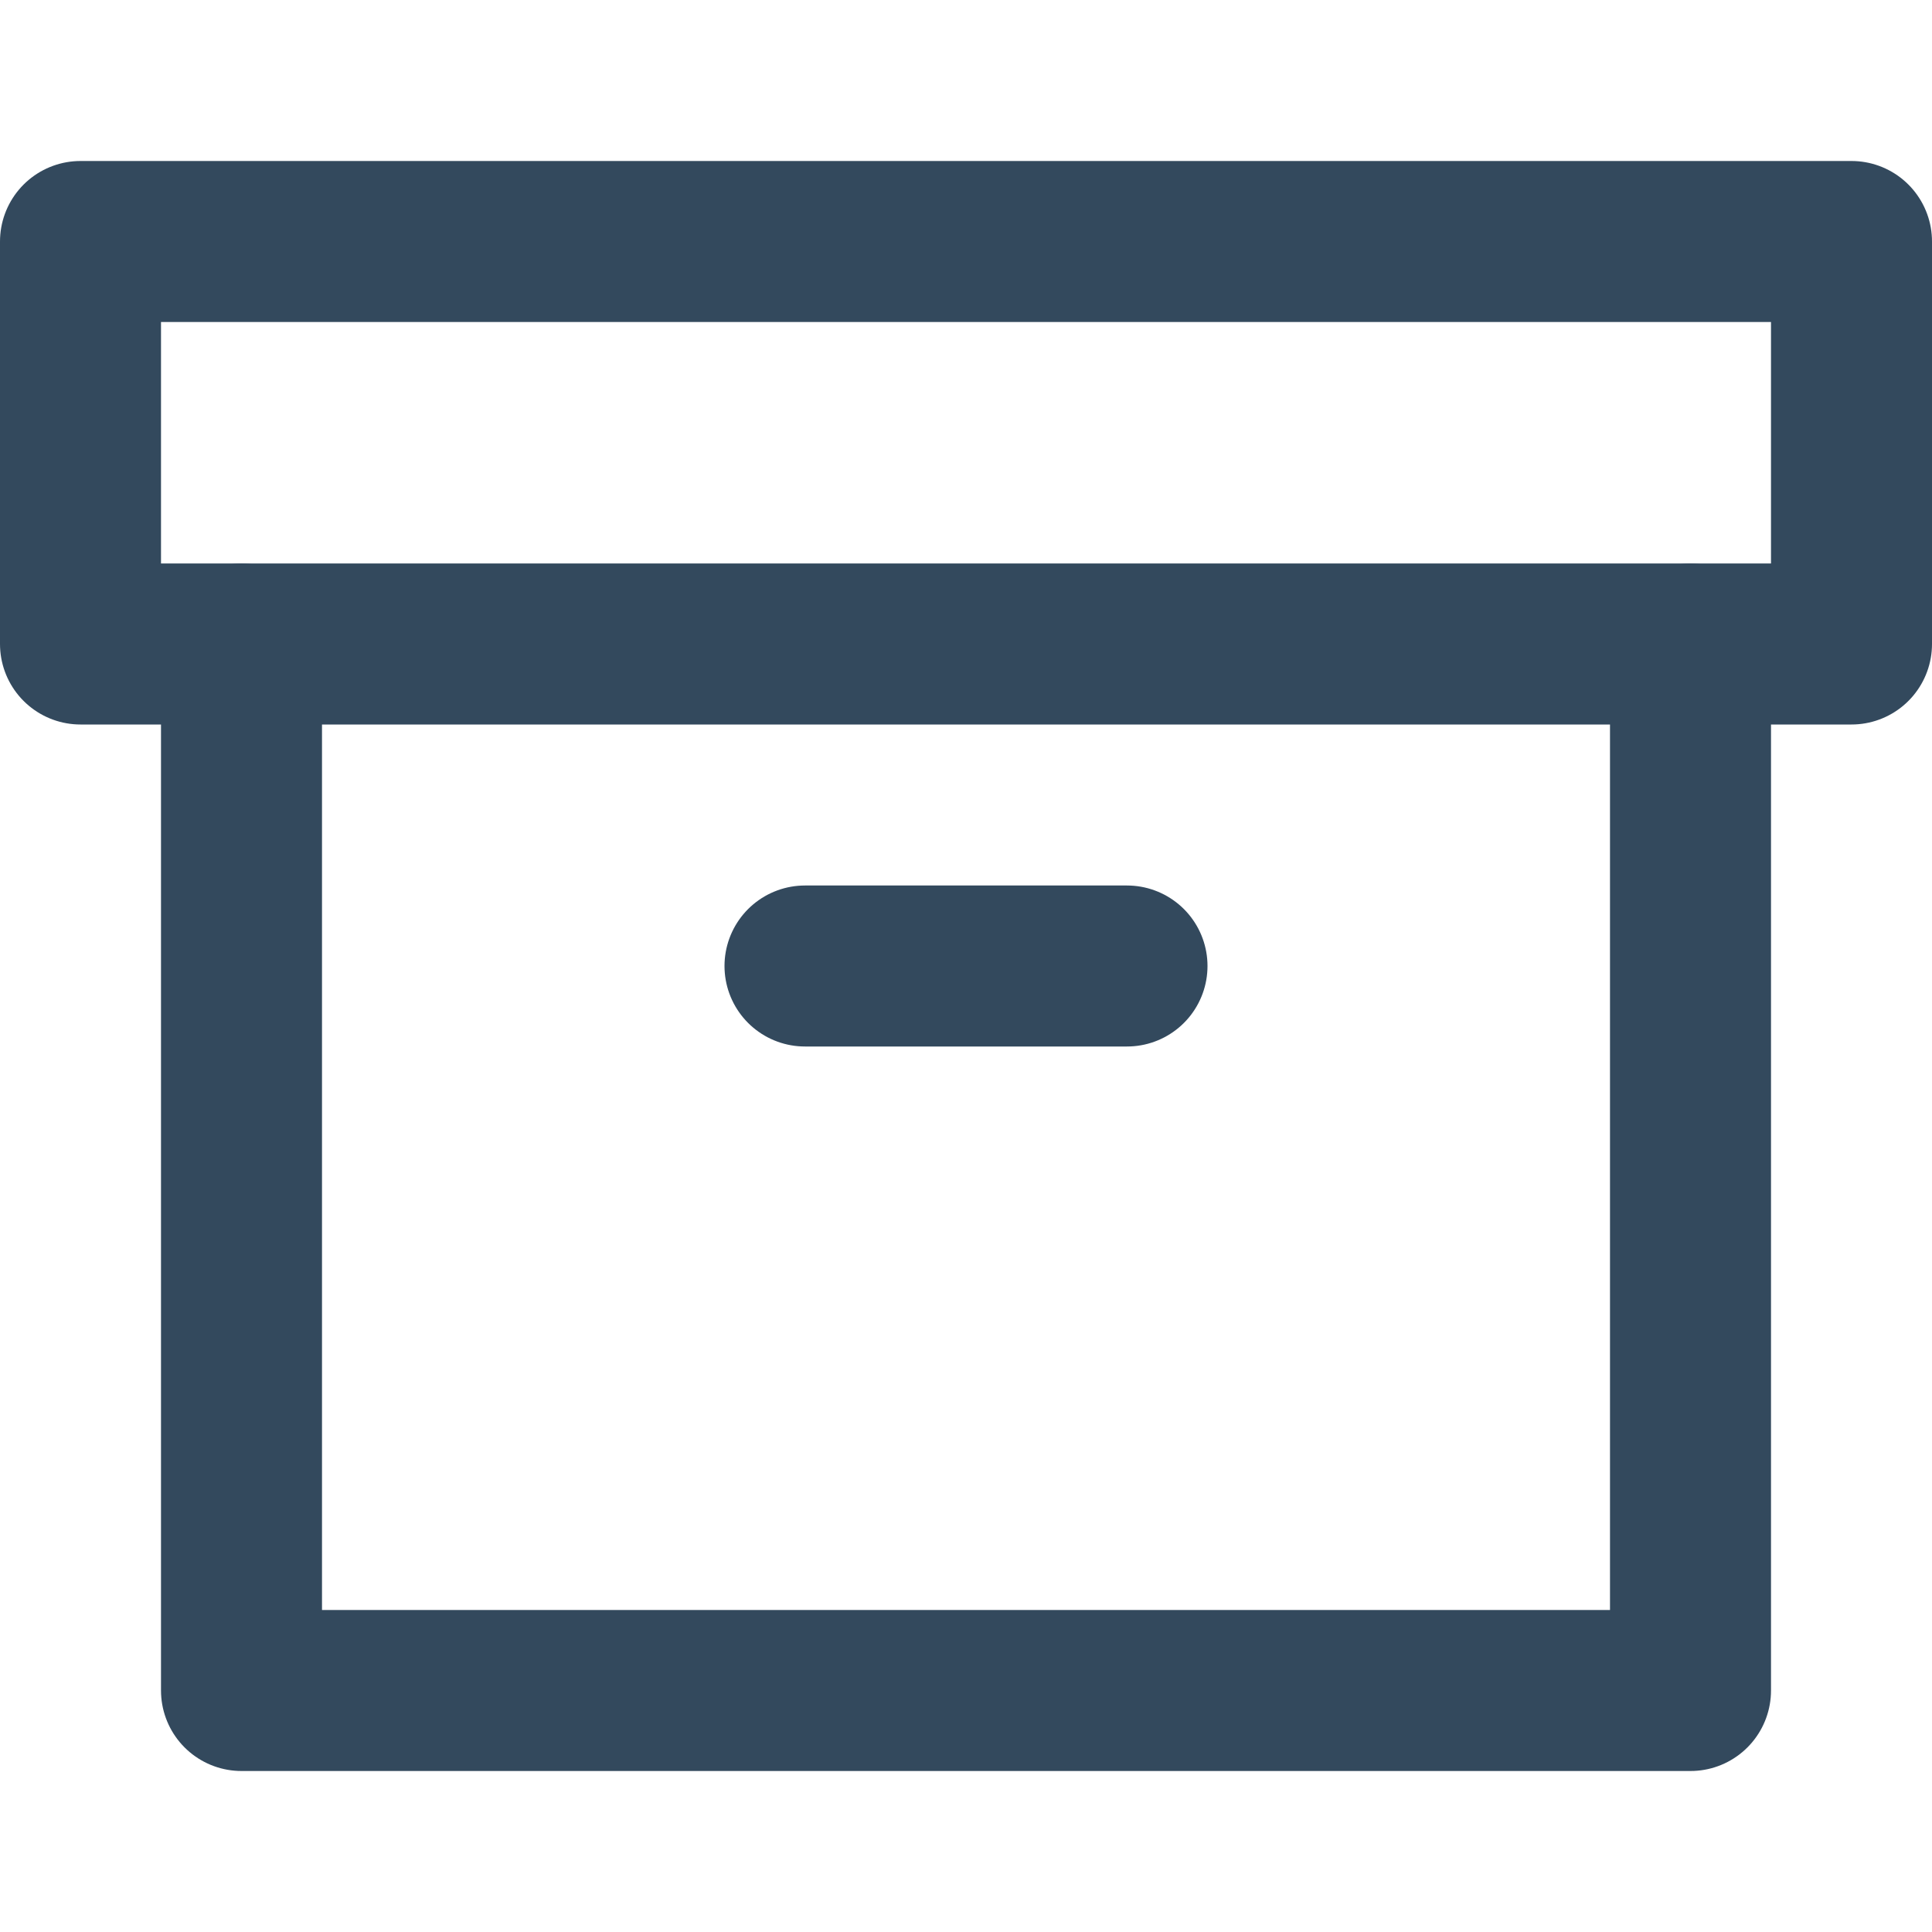 <svg width="24" height="24" viewBox="0 0 24 24" fill="none" xmlns="http://www.w3.org/2000/svg">
<path d="M21 8V21H3V8" stroke="#33495D" stroke-width="2" stroke-linecap="round" stroke-linejoin="round"/>
<path d="M23 3H1V8H23V3Z" stroke="#33495D" stroke-width="2" stroke-linecap="round" stroke-linejoin="round"/>
<path d="M10 12H14" stroke="#33495D" stroke-width="2" stroke-linecap="round" stroke-linejoin="round"/>
</svg>
